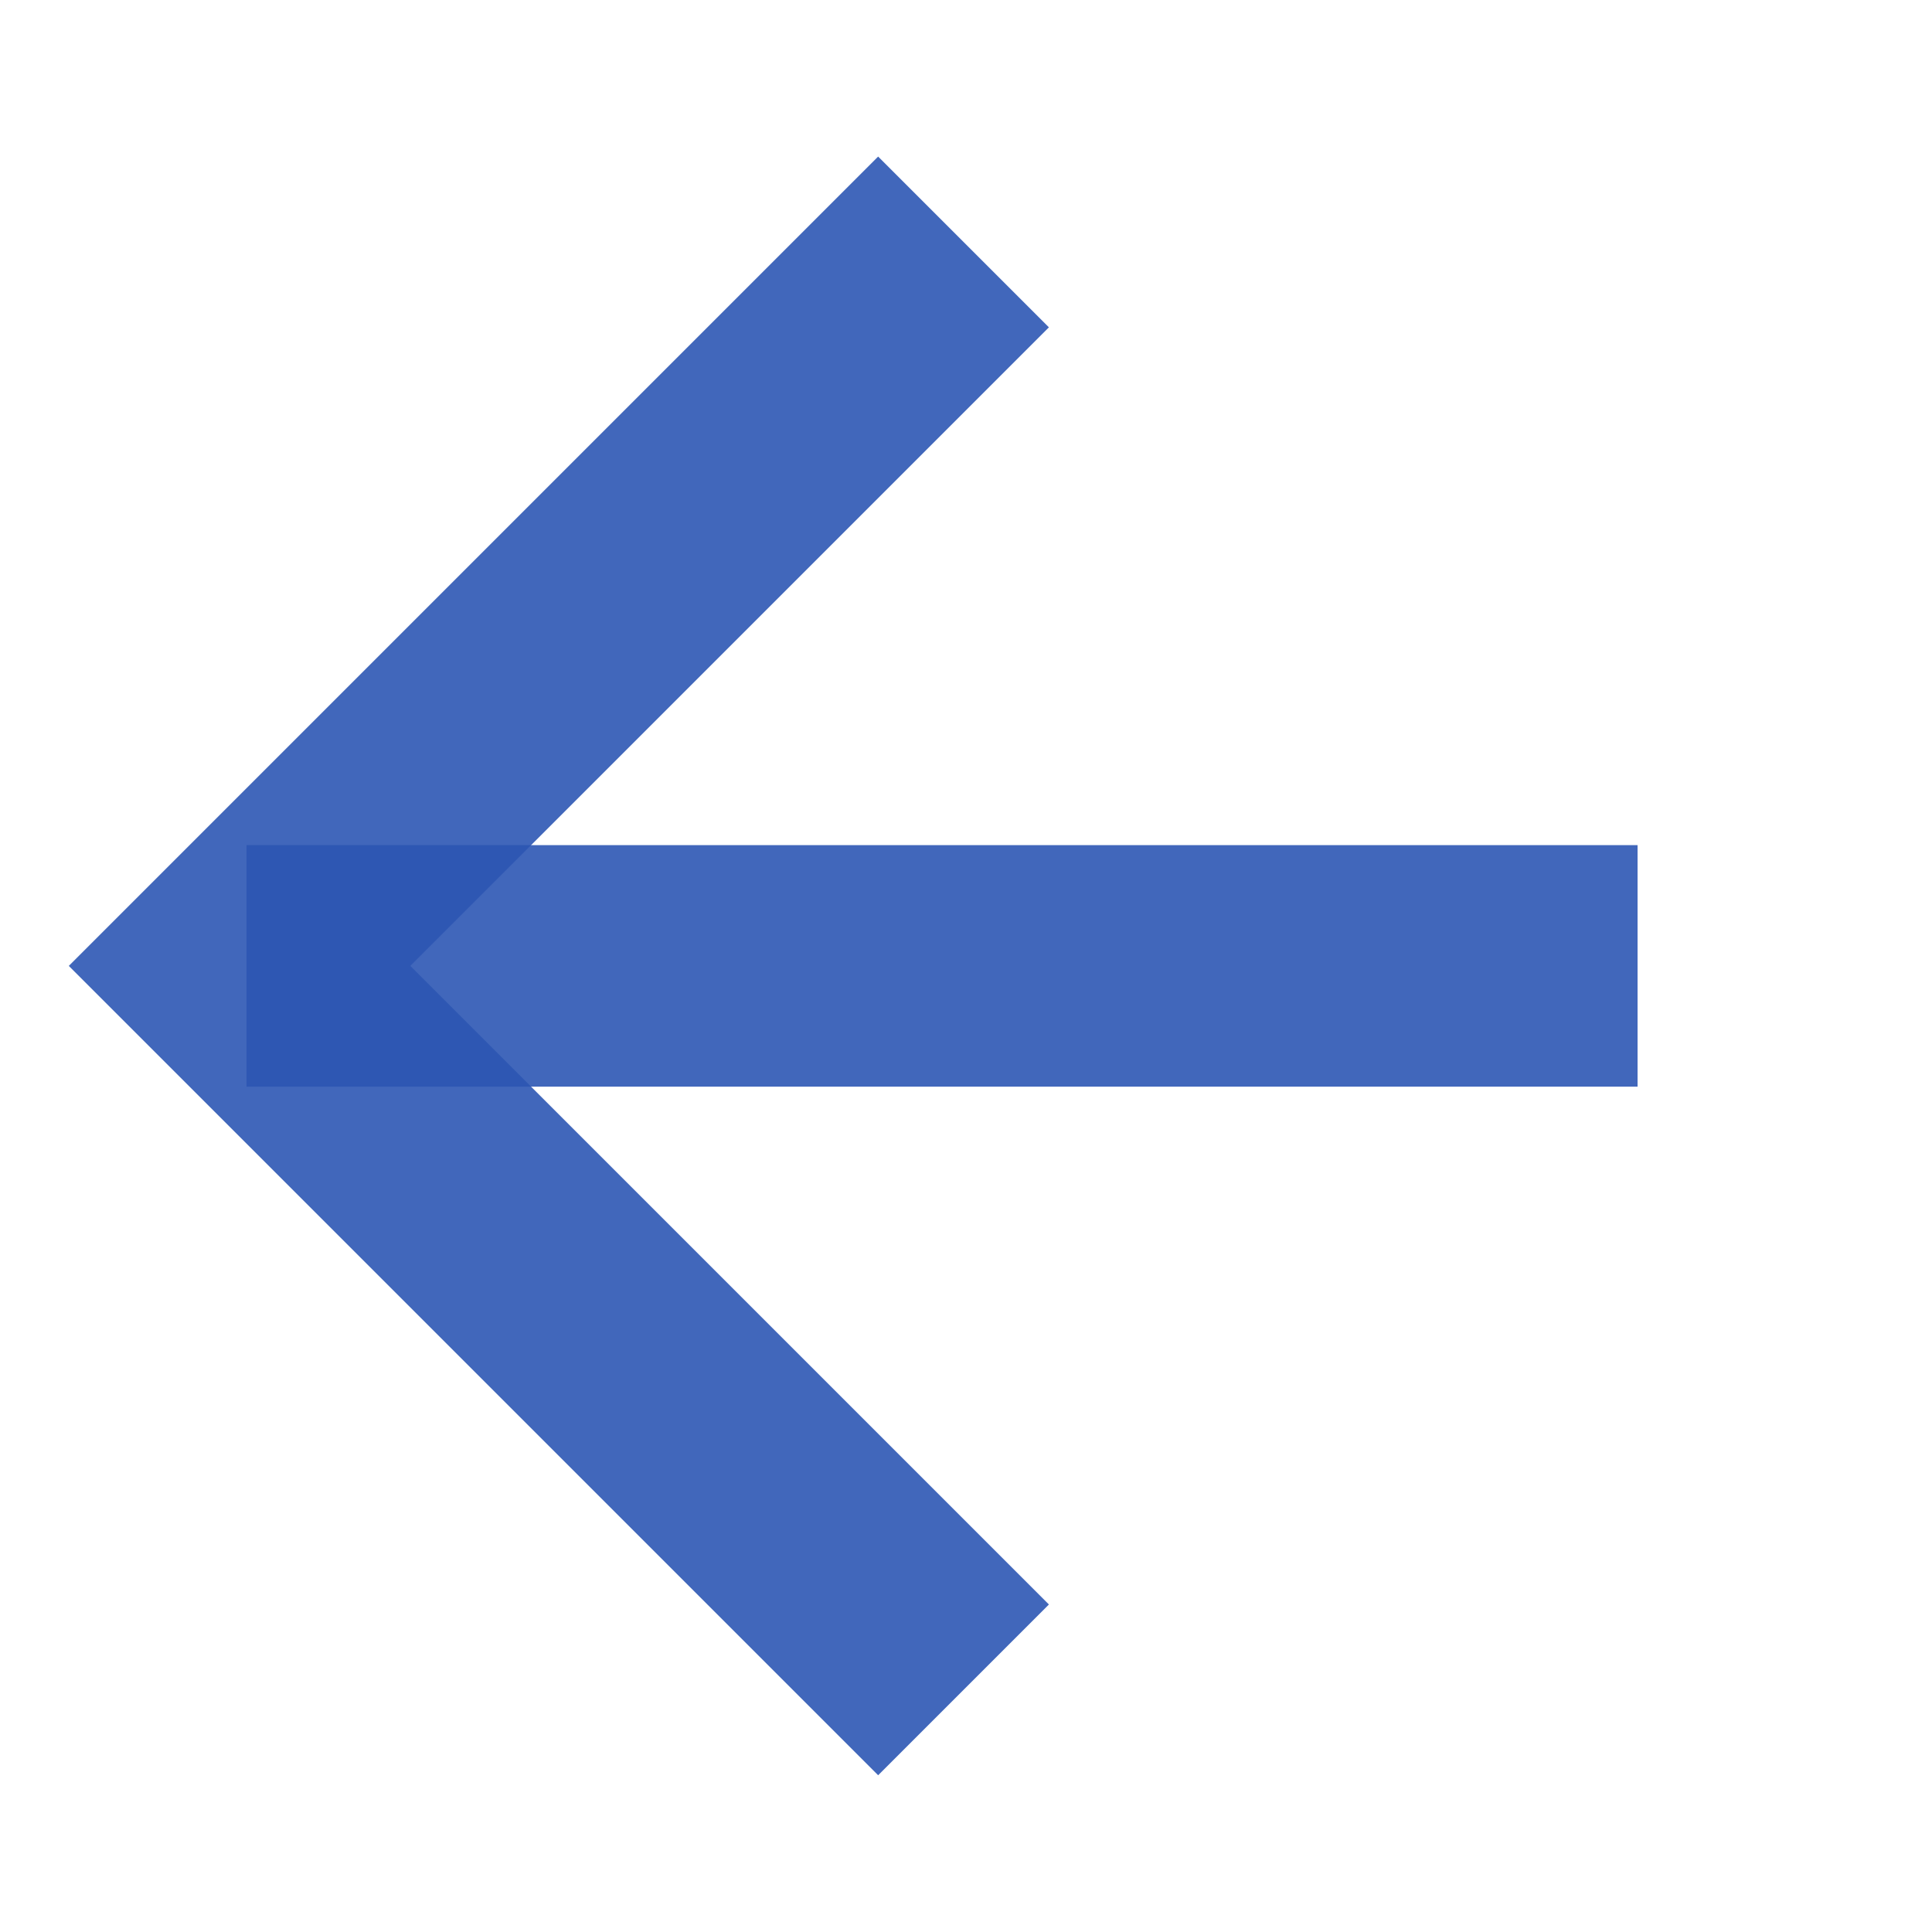 

<svg width="21" height="21" viewBox="0 0 21 21" fill="none" xmlns="http://www.w3.org/2000/svg"><g clip-path="url(#clip0_70_14041)"><g opacity="0.9"><g opacity="0.9"><path d="M9.545 17.44L2.604 10.499L9.545 3.558" stroke="#1544AB" stroke-width="2.625" stroke-miterlimit="20" stroke-linecap="square"/></g><g opacity="0.9"><path d="M16.487 10.499H3.992" stroke="#1544AB" stroke-width="2.625" stroke-miterlimit="20" stroke-linecap="square"/></g></g></g><defs><clipPath id="clip0_70_14041"><rect width="14.439" height="14.439" fill="white" transform="matrix(-0.727 -0.727 -0.727 0.727 20.998 10.5)"/></clipPath></defs></svg>